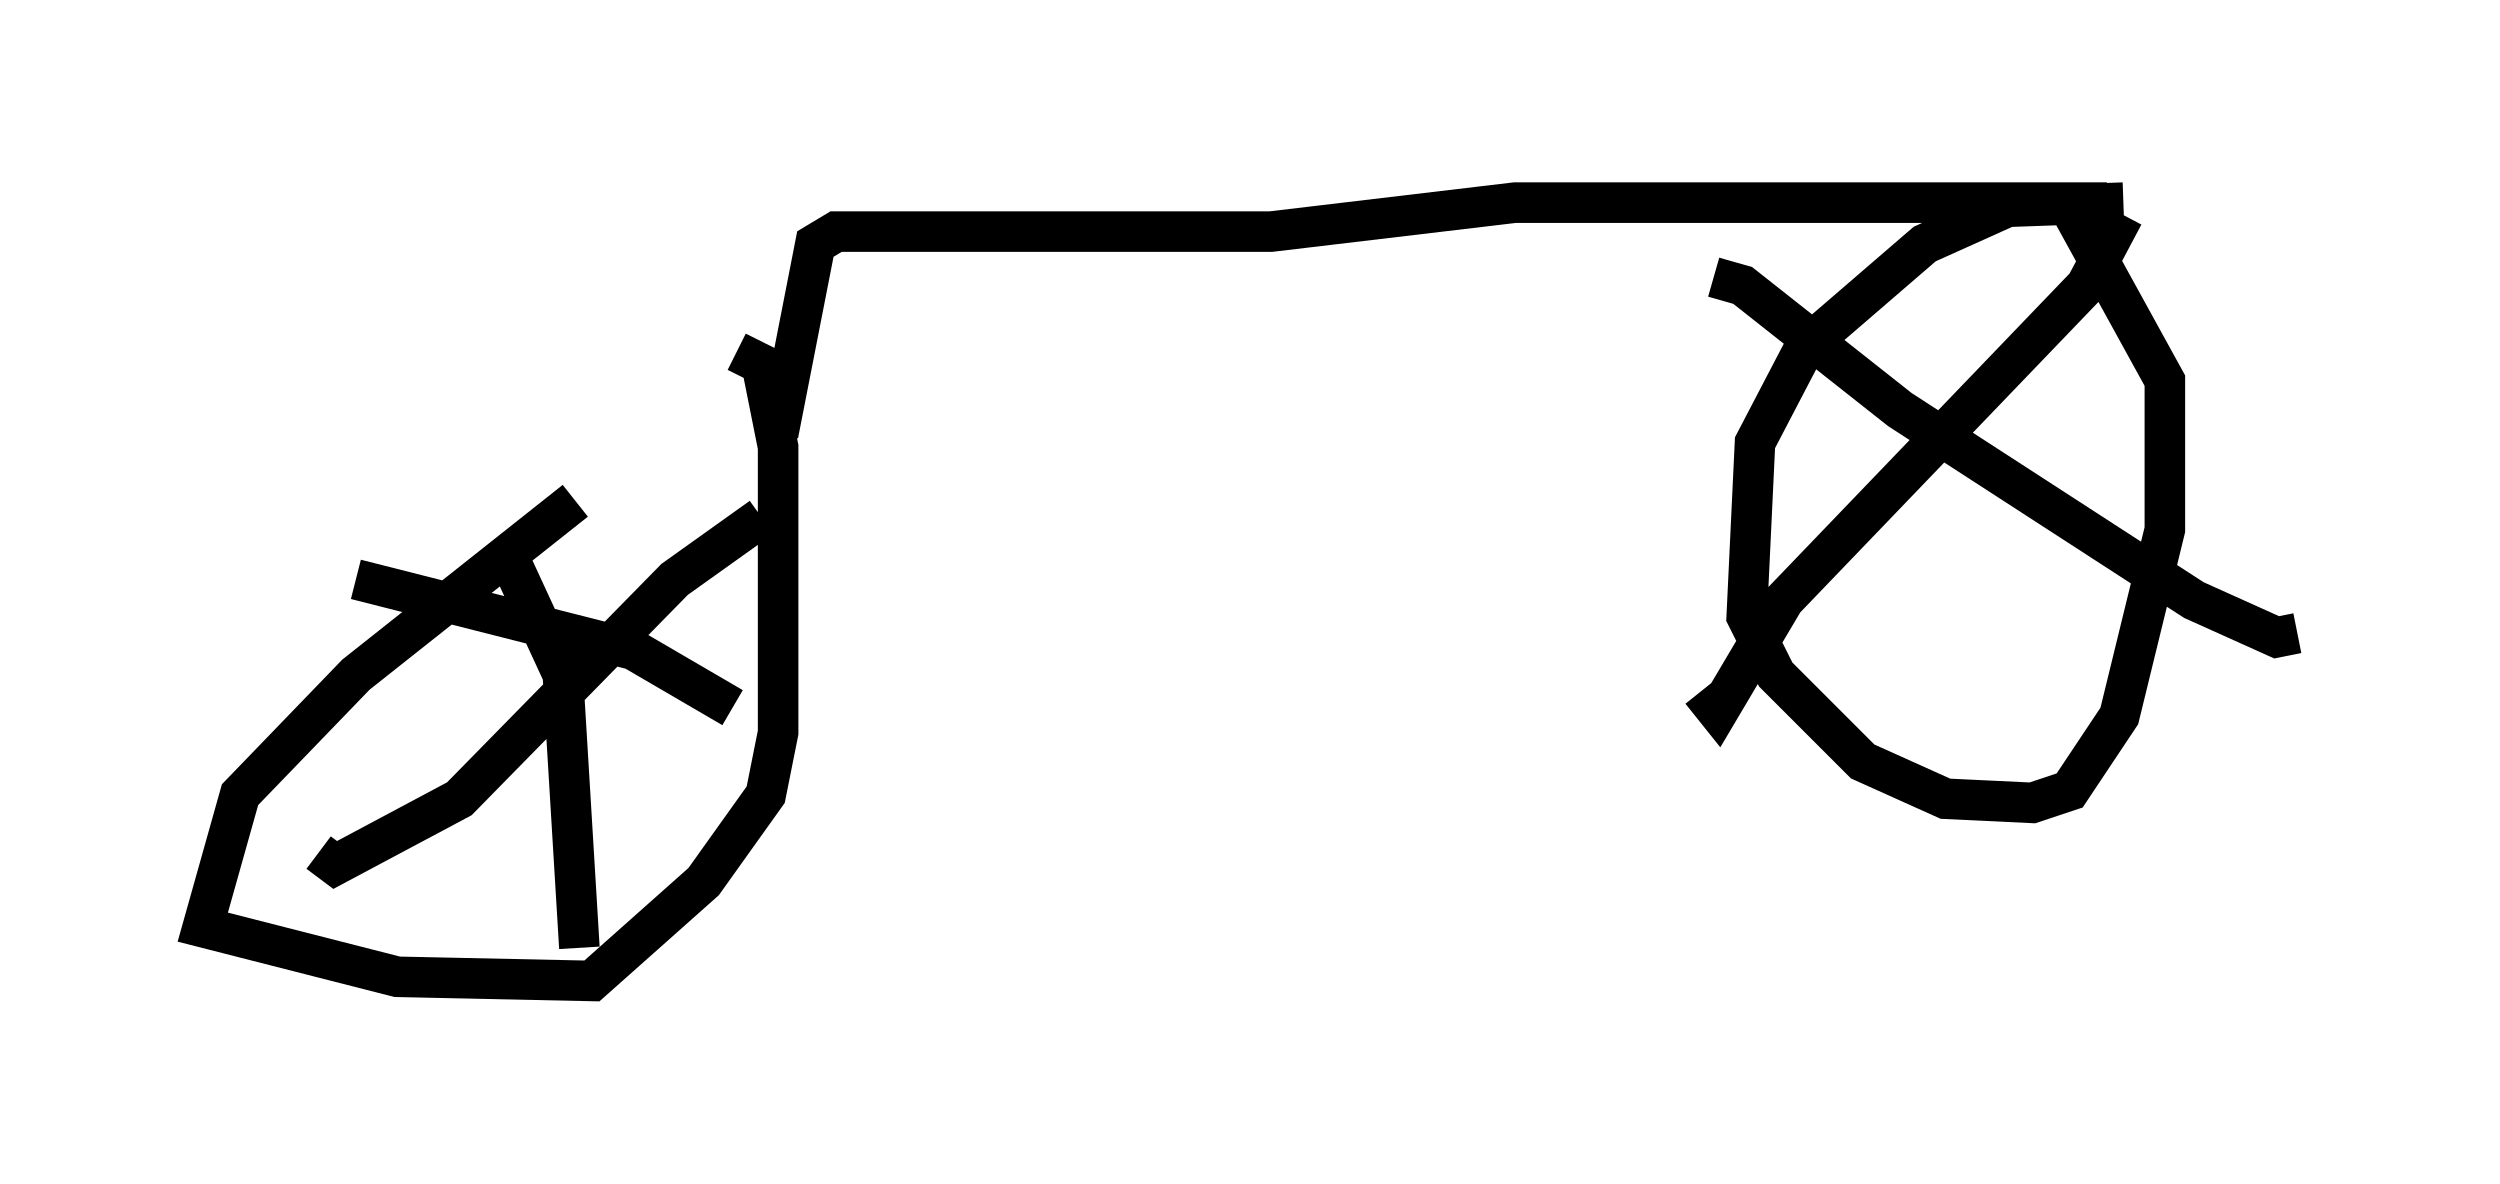 <?xml version="1.0" encoding="utf-8" ?>
<svg baseProfile="full" height="29.192" version="1.1" width="61.655" xmlns="http://www.w3.org/2000/svg" xmlns:ev="http://www.w3.org/2001/xml-events" xmlns:xlink="http://www.w3.org/1999/xlink"><defs /><rect fill="white" height="29.192" width="61.655" x="0" y="0" /><path d="M18.271, 9.798 m-4.083, 2.552 l-5.41, 4.288 -2.858, 2.96 l-0.919, 3.267 4.798, 1.225 l4.798, 0.102 2.756, -2.45 l1.531, -2.144 0.306, -1.531 l0.0, -7.044 -0.408, -2.042 l-0.613, -0.306 m-5.513, 5.308 l1.225, 2.654 0.408, 6.738 m4.492, -10.617 l-2.144, 1.531 -5.308, 5.41 l-3.063, 1.633 -0.408, -0.306 m0.919, -6.738 l6.84, 1.735 2.45, 1.429 m1.123, -6.738 l0.919, -4.696 0.51, -0.306 l10.719, 0.0 6.023, -0.715 l14.598, 0.0 m0.408, 0.0 l-2.858, 0.102 -2.042, 0.919 l-2.96, 2.552 -1.225, 2.348 l-0.204, 4.288 0.715, 1.429 l2.144, 2.144 2.042, 0.919 l2.144, 0.102 0.919, -0.306 l1.225, -1.838 1.123, -4.594 l0.0, -3.675 -2.246, -4.083 m1.225, 0.0 l-0.919, 1.735 -7.452, 7.758 l-1.633, 2.756 -0.408, -0.51 m0.306, -10.208 l0.715, 0.204 3.879, 3.063 l7.248, 4.696 2.042, 0.919 l0.51, -0.102 " fill="none" stroke="black" stroke-width="1" /></svg>